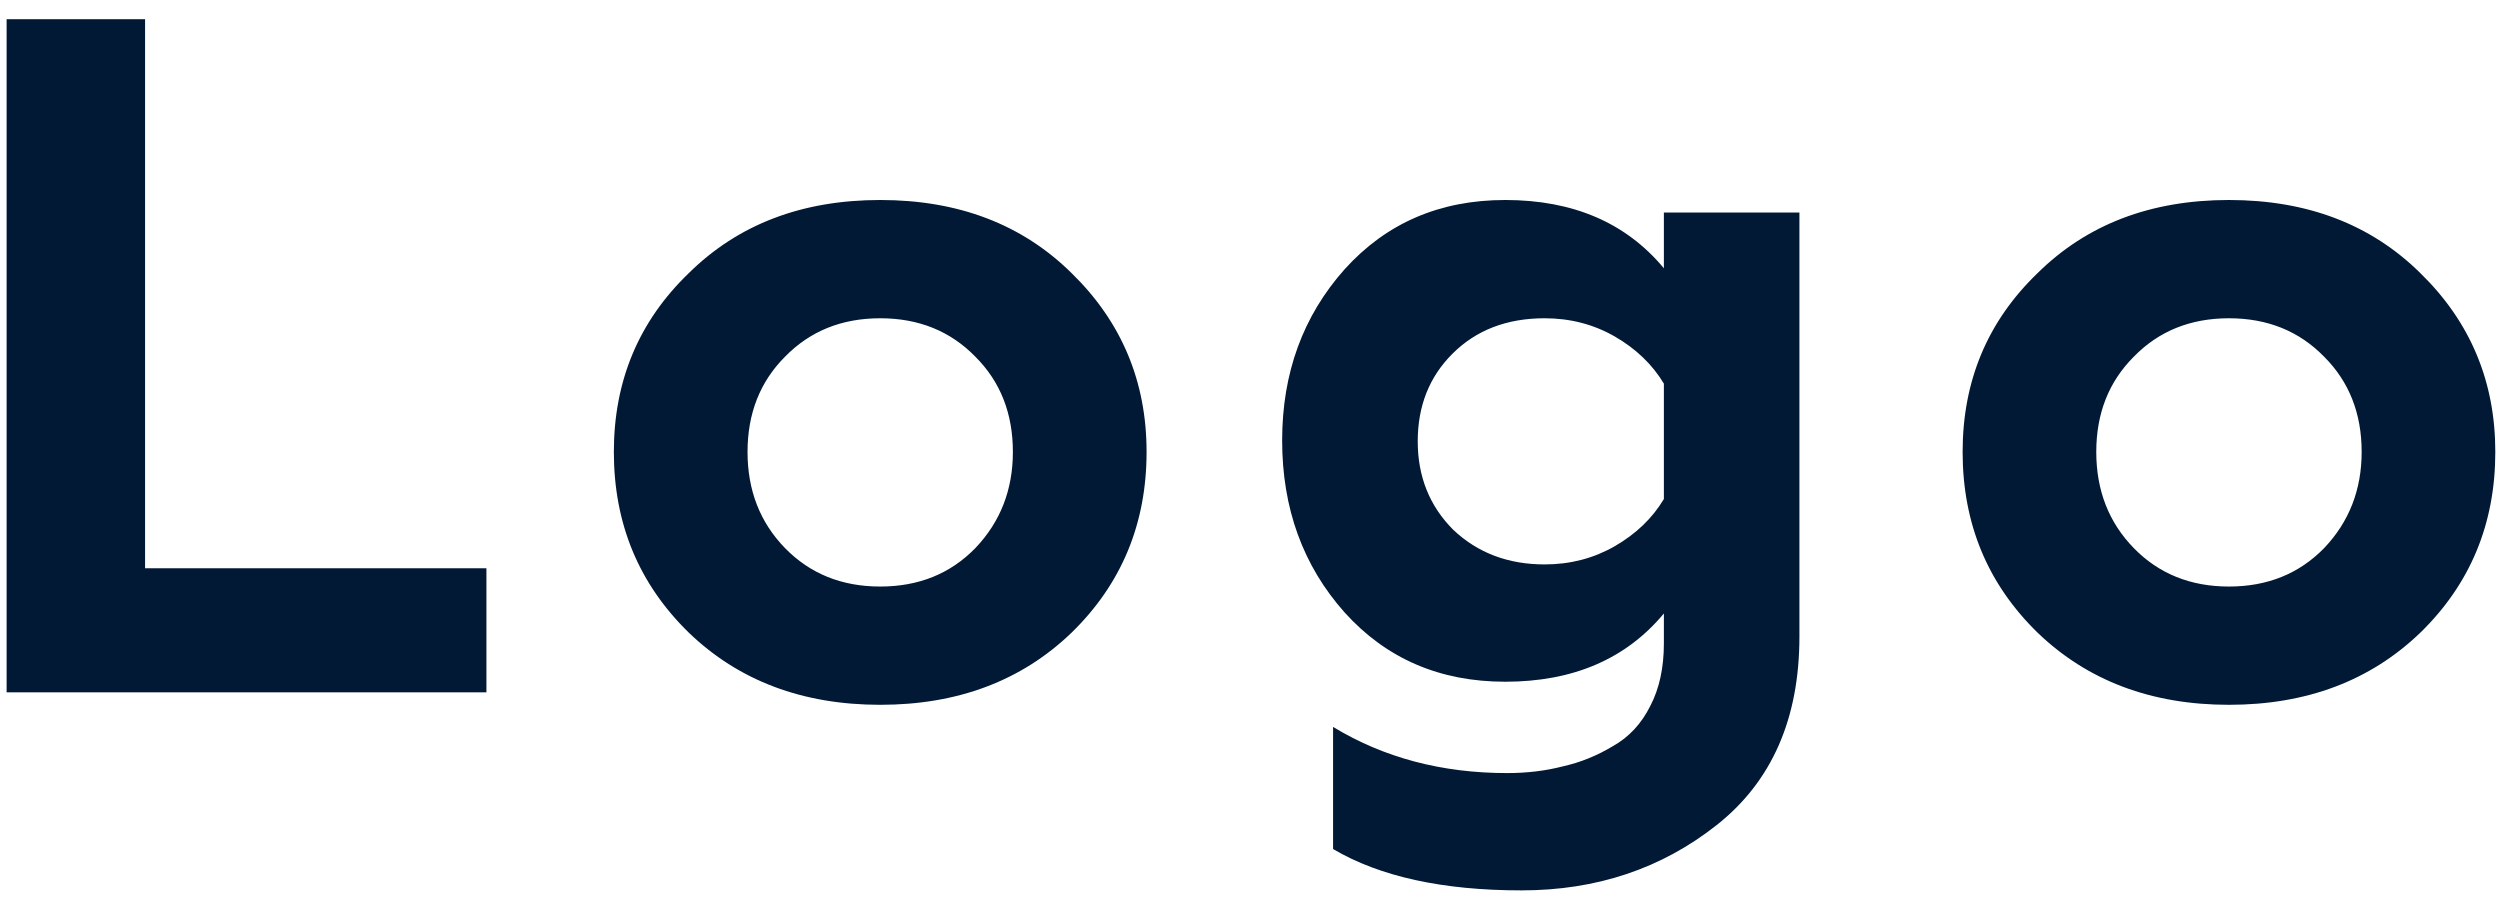 <svg width="65" height="24" viewBox="0 0 65 24" fill="none" xmlns="http://www.w3.org/2000/svg">
<path d="M12.647 18H0.172V0.5H3.772V14.775H12.647V18ZM19.436 11.75C19.436 12.75 19.761 13.583 20.41 14.25C21.061 14.917 21.886 15.25 22.886 15.25C23.886 15.25 24.71 14.917 25.36 14.25C26.011 13.567 26.335 12.733 26.335 11.75C26.335 10.75 26.011 9.925 25.36 9.275C24.71 8.608 23.886 8.275 22.886 8.275C21.886 8.275 21.061 8.608 20.41 9.275C19.761 9.925 19.436 10.75 19.436 11.75ZM15.96 11.75C15.96 9.9 16.61 8.35 17.91 7.1C19.194 5.833 20.852 5.2 22.886 5.2C24.919 5.2 26.577 5.833 27.86 7.1C29.16 8.367 29.811 9.917 29.811 11.75C29.811 13.617 29.16 15.183 27.86 16.45C26.561 17.7 24.902 18.325 22.886 18.325C20.869 18.325 19.21 17.7 17.91 16.45C16.61 15.183 15.96 13.617 15.96 11.75ZM43.261 6.975V5.525H46.785V16.55C46.785 18.683 46.069 20.317 44.636 21.45C43.202 22.583 41.511 23.15 39.56 23.15C37.511 23.15 35.877 22.792 34.66 22.075V18.9C35.977 19.7 37.486 20.1 39.185 20.1C39.702 20.1 40.185 20.042 40.636 19.925C41.086 19.825 41.519 19.65 41.935 19.4C42.352 19.167 42.677 18.817 42.91 18.35C43.144 17.9 43.261 17.358 43.261 16.725V15.95C42.277 17.133 40.902 17.725 39.136 17.725C37.435 17.725 36.044 17.125 34.961 15.925C33.877 14.708 33.336 13.217 33.336 11.45C33.336 9.7 33.877 8.217 34.961 7C36.044 5.8 37.435 5.2 39.136 5.2C40.902 5.2 42.277 5.792 43.261 6.975ZM40.16 14.675C40.827 14.675 41.435 14.517 41.986 14.2C42.535 13.883 42.961 13.475 43.261 12.975V9.975C42.961 9.475 42.535 9.067 41.986 8.75C41.435 8.433 40.827 8.275 40.16 8.275C39.177 8.275 38.377 8.583 37.761 9.2C37.16 9.8 36.861 10.558 36.861 11.475C36.861 12.392 37.169 13.158 37.785 13.775C38.419 14.375 39.211 14.675 40.16 14.675ZM54.503 11.75C54.503 12.75 54.828 13.583 55.478 14.25C56.128 14.917 56.953 15.25 57.953 15.25C58.953 15.25 59.778 14.917 60.428 14.25C61.078 13.567 61.403 12.733 61.403 11.75C61.403 10.75 61.078 9.925 60.428 9.275C59.778 8.608 58.953 8.275 57.953 8.275C56.953 8.275 56.128 8.608 55.478 9.275C54.828 9.925 54.503 10.75 54.503 11.75ZM51.028 11.75C51.028 9.9 51.678 8.35 52.978 7.1C54.261 5.833 55.92 5.2 57.953 5.2C59.986 5.2 61.645 5.833 62.928 7.1C64.228 8.367 64.878 9.917 64.878 11.75C64.878 13.617 64.228 15.183 62.928 16.45C61.628 17.7 59.97 18.325 57.953 18.325C55.936 18.325 54.278 17.7 52.978 16.45C51.678 15.183 51.028 13.617 51.028 11.75Z" fill="#011935"/>
</svg>

